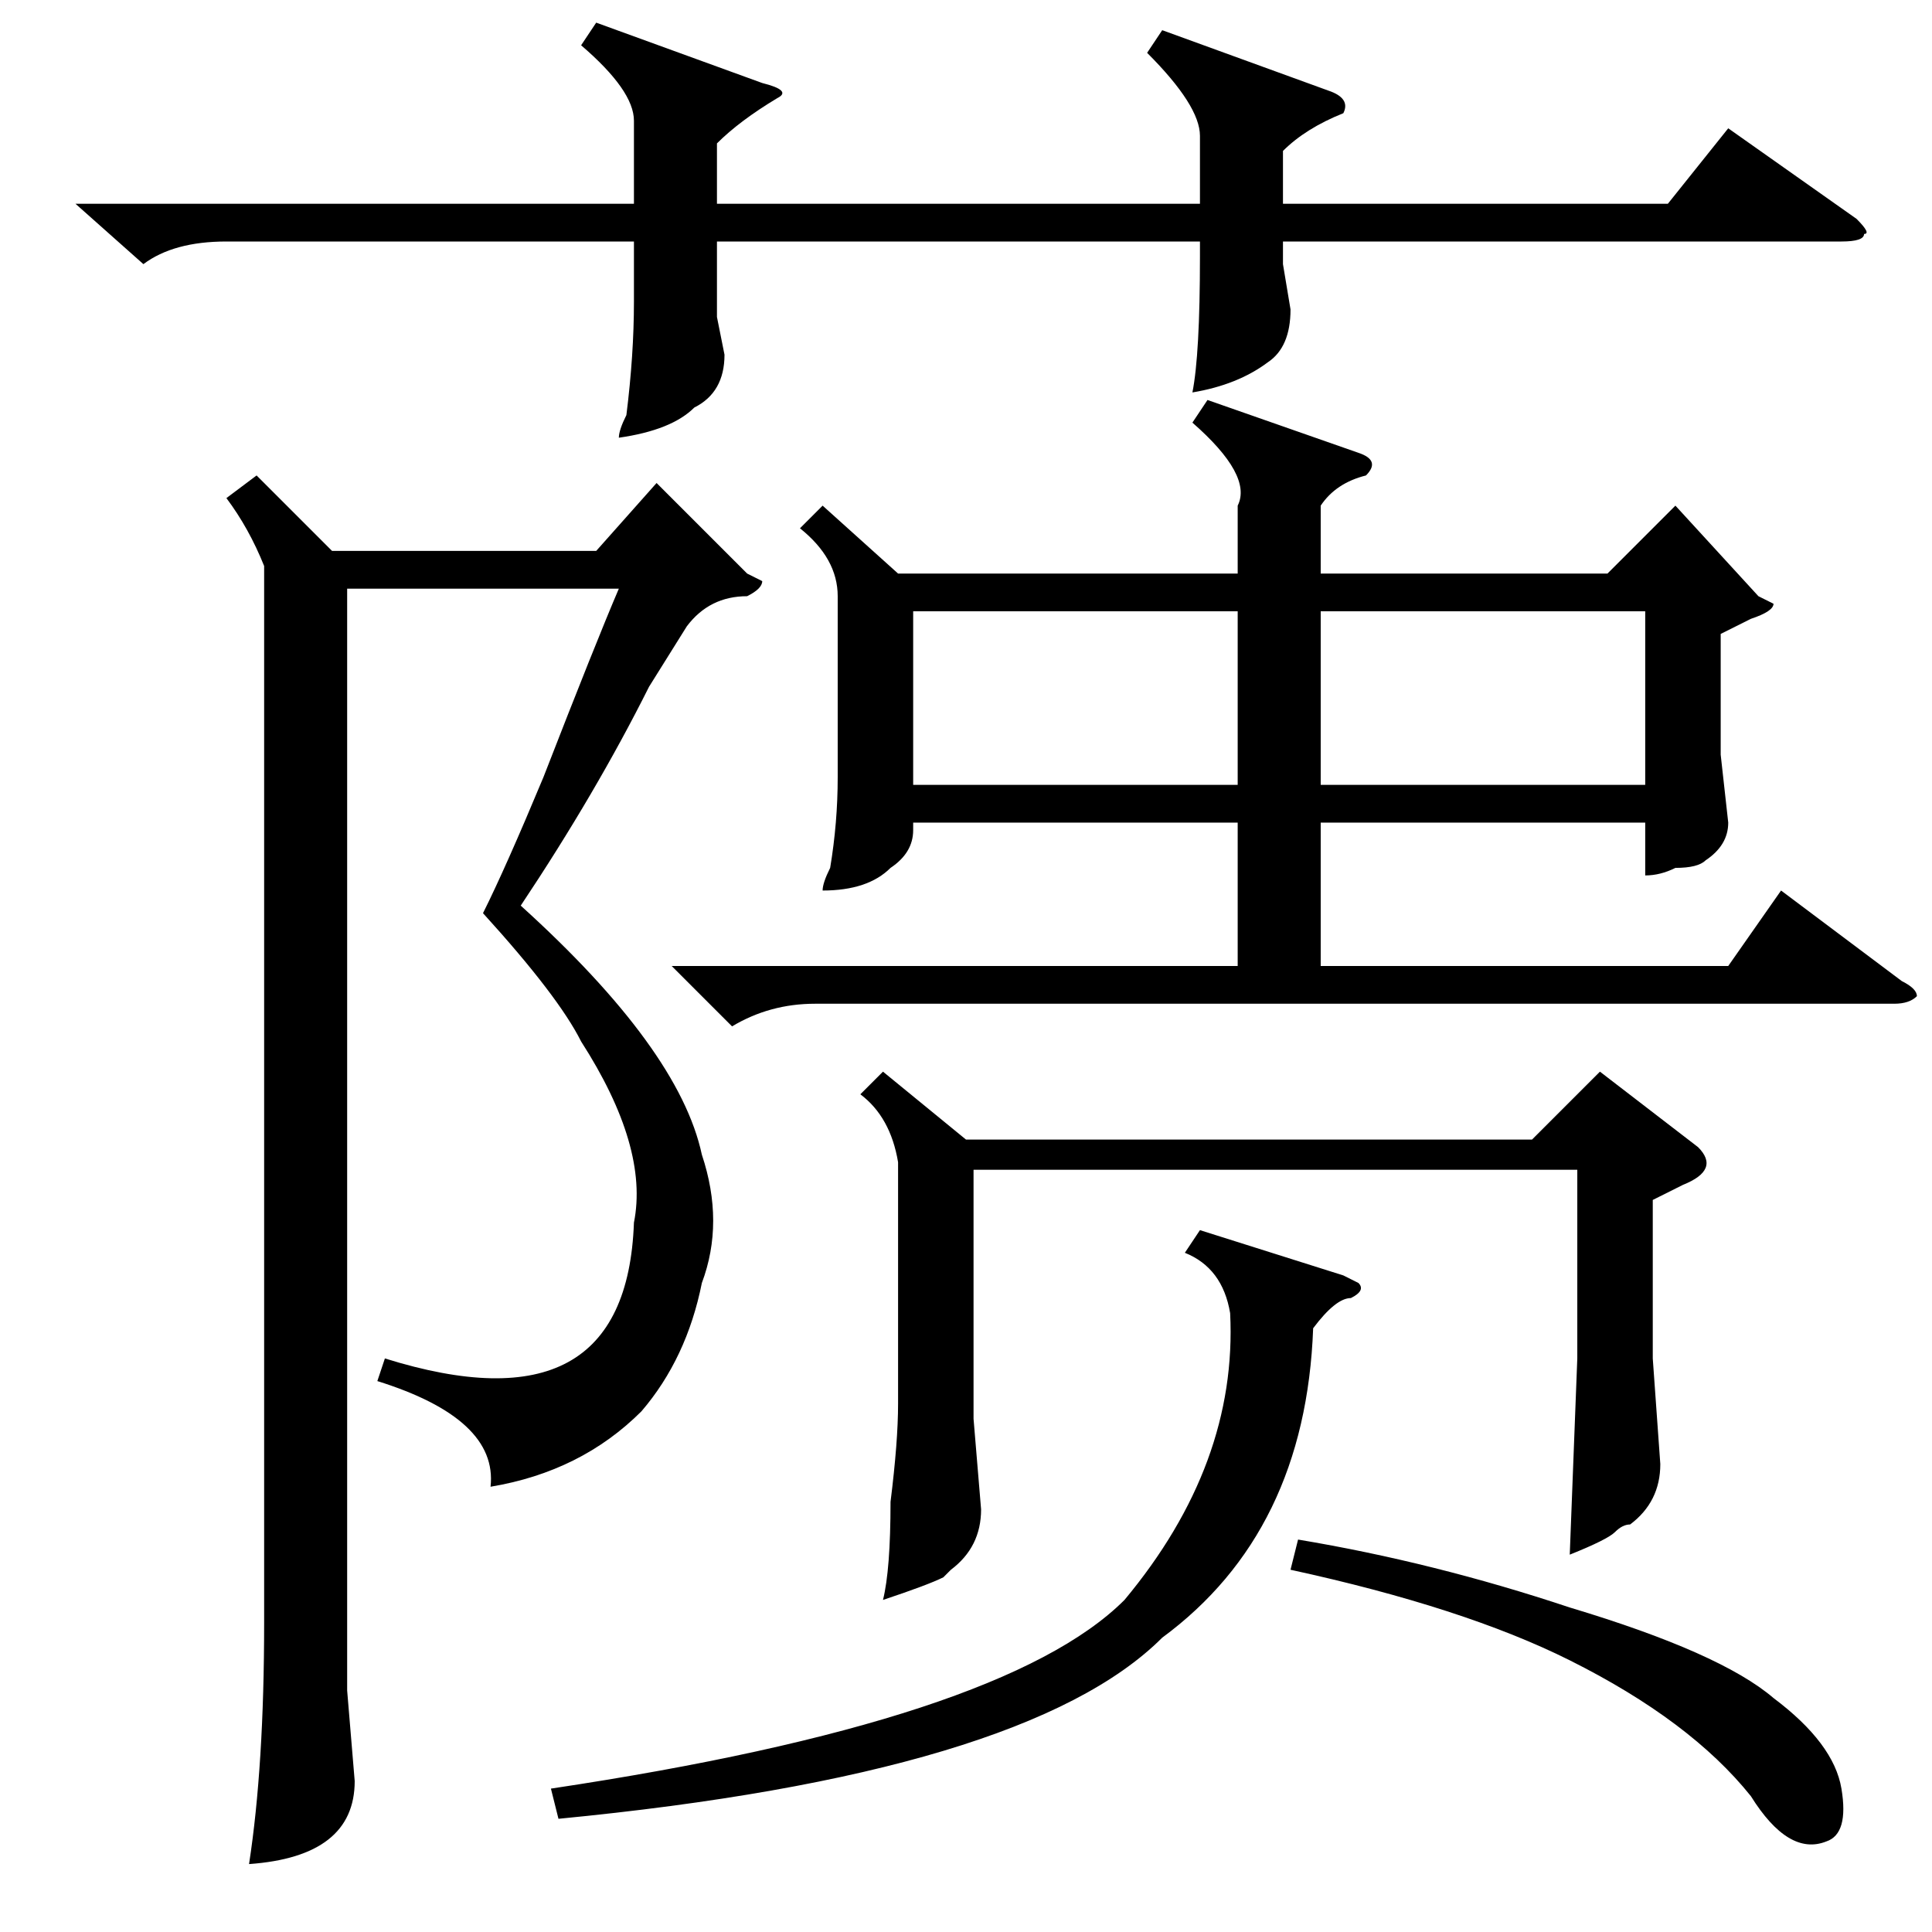 <?xml version="1.0" standalone="no"?>
<!DOCTYPE svg PUBLIC "-//W3C//DTD SVG 1.1//EN" "http://www.w3.org/Graphics/SVG/1.1/DTD/svg11.dtd" >
<svg xmlns="http://www.w3.org/2000/svg" xmlns:xlink="http://www.w3.org/1999/xlink" version="1.1" viewBox="0 -52 256 256">
  <g transform="matrix(1 0 0 -1 0 204)">
   <path fill="currentColor"
d="M109 189l10 -9h45v9q2 4 -6 11l2 3l20 -7q3 -1 1 -3q-4 -1 -6 -4v-9h38l9 9l11 -12l2 -1q0 -1 -3 -2l-4 -2v-16l1 -9q0 -3 -3 -5q-1 -1 -4 -1q-2 -1 -4 -1v7h-43v-19h54l7 10l16 -12q2 -1 2 -2q-1 -1 -3 -1h-143q-6 0 -11 -3l-8 8h75v19h-43v-1q0 -3 -3 -5q-3 -3 -9 -3
q0 1 1 3q1 6 1 12v24q0 5 -5 9zM117 114l11 -9h75l9 9l13 -10q3 -3 -2 -5l-4 -2v-21l1 -14q0 -5 -4 -8q-1 0 -2 -1t-6 -3l1 26v25h-80v-33l1 -12q0 -5 -4 -8l-1 -1q-2 -1 -8 -3q1 4 1 13q1 8 1 13v32q-1 6 -5 9zM121 175v-23h43v23h-43zM218 175h-43v-23h43v23zM159 93
l19 -6l2 -1q1 -1 -1 -2q-2 0 -5 -4q-1 -27 -20 -41q-18 -18 -80 -24l-1 4q60 9 76 25q15 18 14 38q-1 6 -6 8zM171 48l1 4q18 -3 36 -9q20 -6 27 -12q8 -6 9 -12t-2 -7q-5 -2 -10 6q-8 10 -24 18q-14 7 -37 12zM91 173l-5 -8q-7 -14 -17 -29q21 -19 24 -33q3 -9 0 -17
q-2 -10 -8 -17q-8 -8 -20 -10q1 9 -15 14l1 3q32 -10 33 18q2 10 -7 24q-3 6 -13 17q3 6 8 18q7 18 10 25h-36v-146l1 -12q0 -10 -14 -11q2 13 2 32v140q-2 5 -5 9l4 3l10 -10h35l8 9l12 -12l2 -1q0 -1 -2 -2q-5 0 -8 -4zM79 253l22 -8q4 -1 2 -2q-5 -3 -8 -6v-8h64v9
q0 4 -7 11l2 3l22 -8q3 -1 2 -3q-5 -2 -8 -5v-7h51l8 10l17 -12q2 -2 1 -2q0 -1 -3 -1h-74v-3l1 -6q0 -5 -3 -7q-4 -3 -10 -4q1 5 1 18v2h-64v-10l1 -5q0 -5 -4 -7q-3 -3 -10 -4q0 1 1 3q1 8 1 15v8h-54q-7 0 -11 -3l-9 8h74v11q0 4 -7 10z" />
  </g>

</svg>
